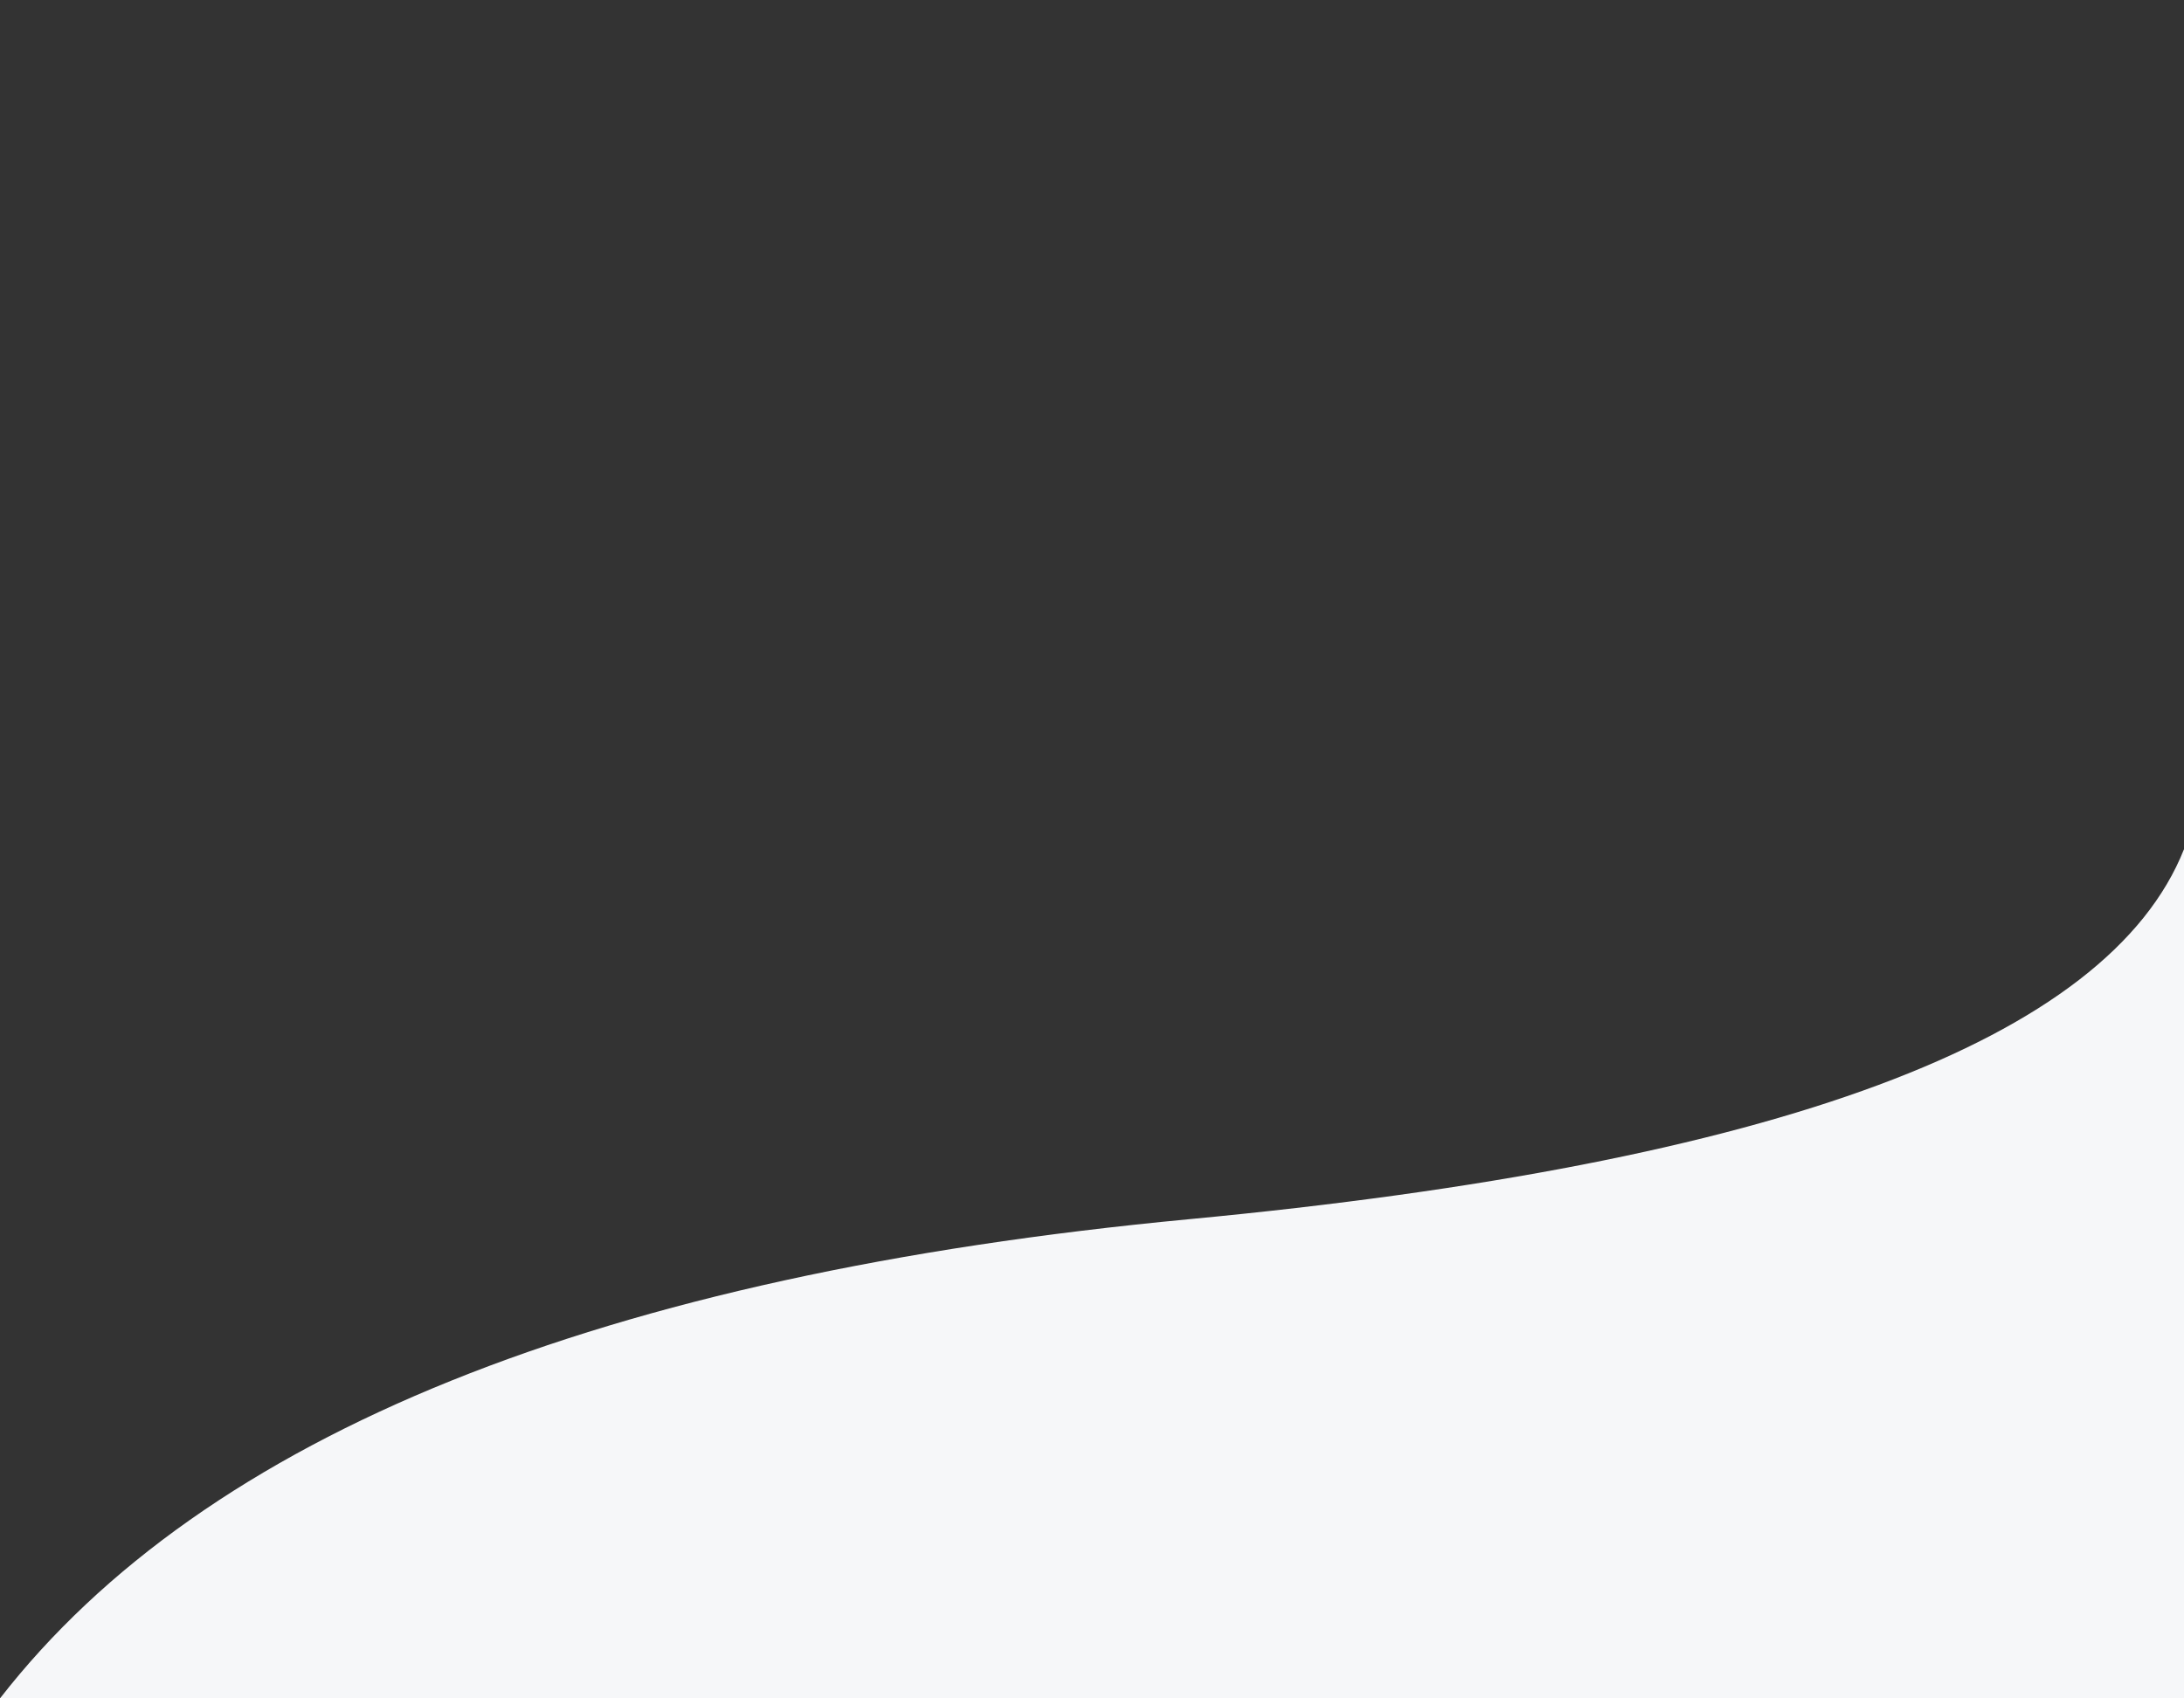 <svg xmlns="http://www.w3.org/2000/svg" viewBox="0 0 1440 1120"><rect x="0" y="0" width="1440" height="1120" fill="#333333" stroke="none"/><path d="M784 804c387.333-36.667 606-118 656-244v560H0c135.333-174 396.667-279.333 784-316Z" style="fill:#f6f7f9;fill-rule:evenodd;stroke-width:.707"/></svg>